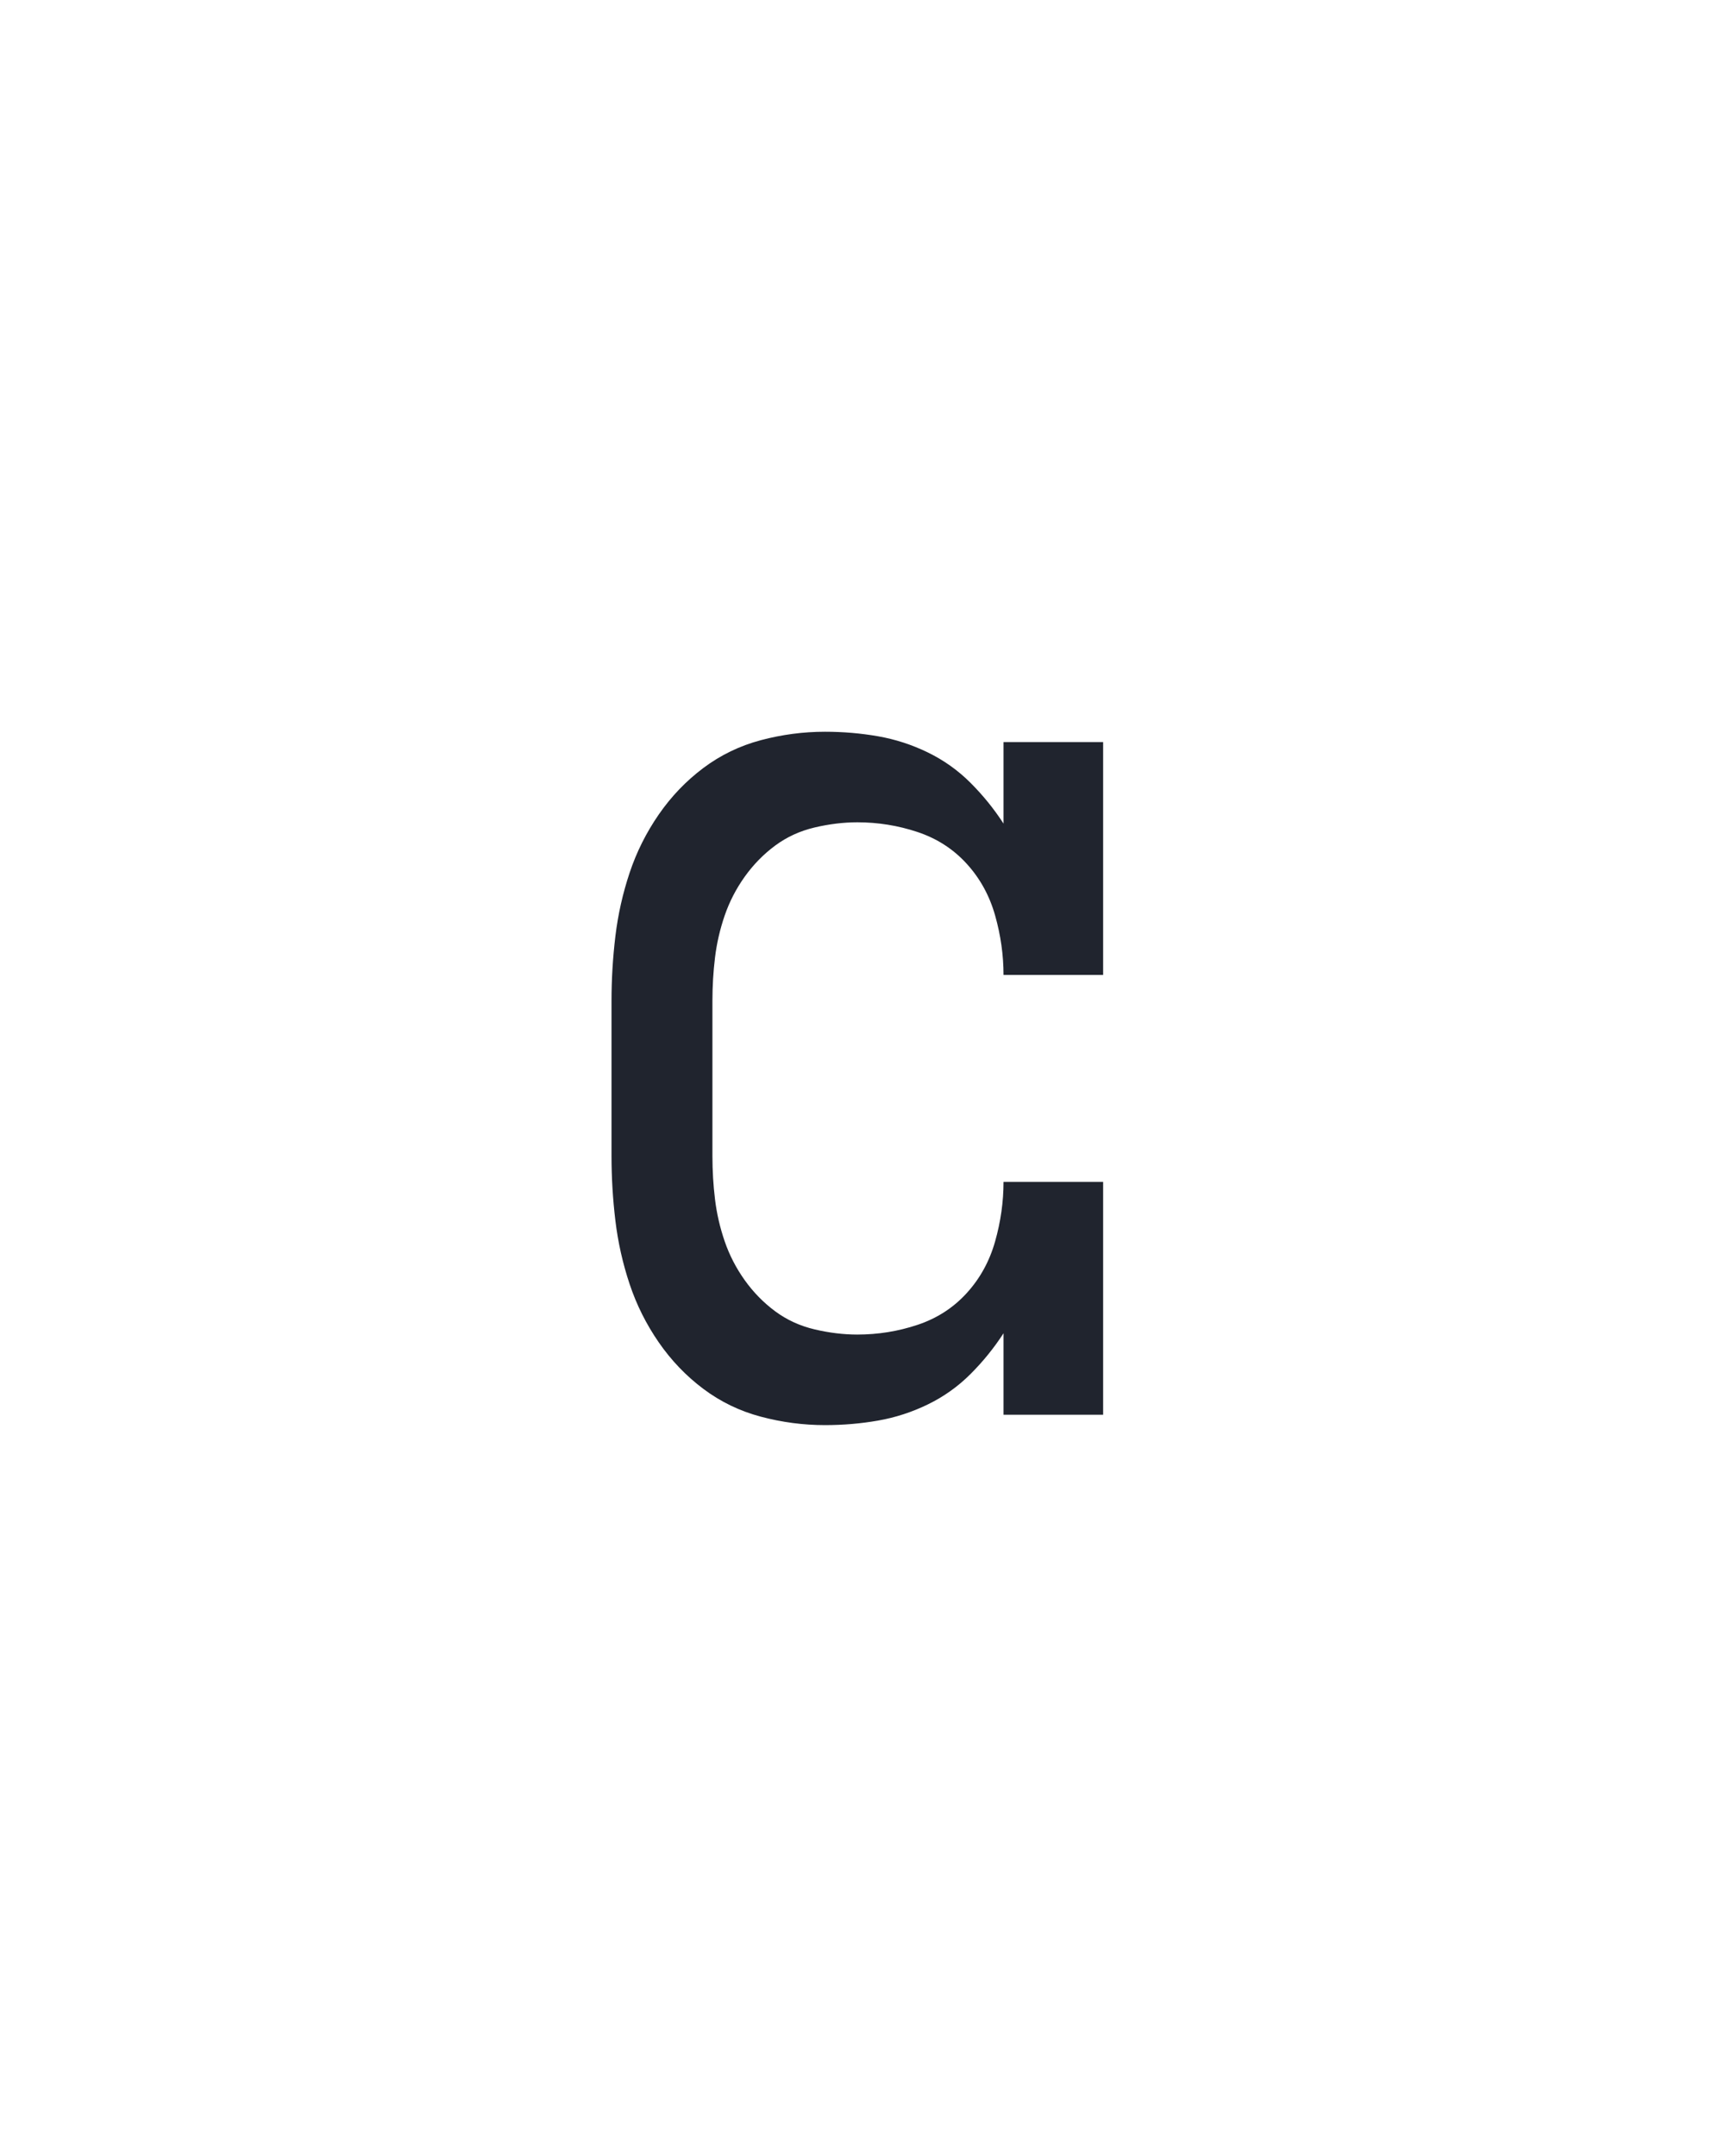 <?xml version="1.0" encoding="UTF-8" standalone="no"?>
<svg height="160" viewBox="0 0 128 160" width="128" xmlns="http://www.w3.org/2000/svg">
<defs>
<path d="M 221 8 Q 196 8 171.5 1.5 Q 147 -5 127 -20 Q 107 -35 92.5 -56 Q 78 -77 70 -101 Q 62 -125 59 -150 Q 56 -175 56 -200 L 56 -320 Q 56 -345 59 -370 Q 62 -395 70 -419 Q 78 -443 92.5 -464 Q 107 -485 127 -500 Q 147 -515 171.5 -521.5 Q 196 -528 221 -528 Q 242 -528 262 -524.5 Q 282 -521 300.5 -512 Q 319 -503 333.5 -488.5 Q 348 -474 359 -457 L 359 -520 L 436 -520 L 436 -340 L 359 -340 Q 359 -363 352.5 -386 Q 346 -409 330.5 -426 Q 315 -443 292.5 -450.5 Q 270 -458 246 -458 Q 230 -458 213 -454 Q 196 -450 182.5 -440 Q 169 -430 159 -416 Q 149 -402 143.5 -386 Q 138 -370 136 -353.5 Q 134 -337 134 -320 L 134 -200 Q 134 -183 136 -166.5 Q 138 -150 143.5 -134 Q 149 -118 159 -104 Q 169 -90 182.5 -80 Q 196 -70 213 -66 Q 230 -62 246 -62 Q 270 -62 292.5 -69.5 Q 315 -77 330.5 -94 Q 346 -111 352.5 -134 Q 359 -157 359 -180 L 436 -180 L 436 0 L 359 0 L 359 -63 Q 348 -46 333.5 -31.5 Q 319 -17 300.5 -8 Q 282 1 262 4.5 Q 242 8 221 8 Z " id="path1"/>
</defs>
<g>
<g data-source-text="c" fill="#20242e" transform="translate(40 104.992) rotate(0) scale(0.096)">
<use href="#path1" transform="translate(0 0)"/>
</g>
</g>
</svg>